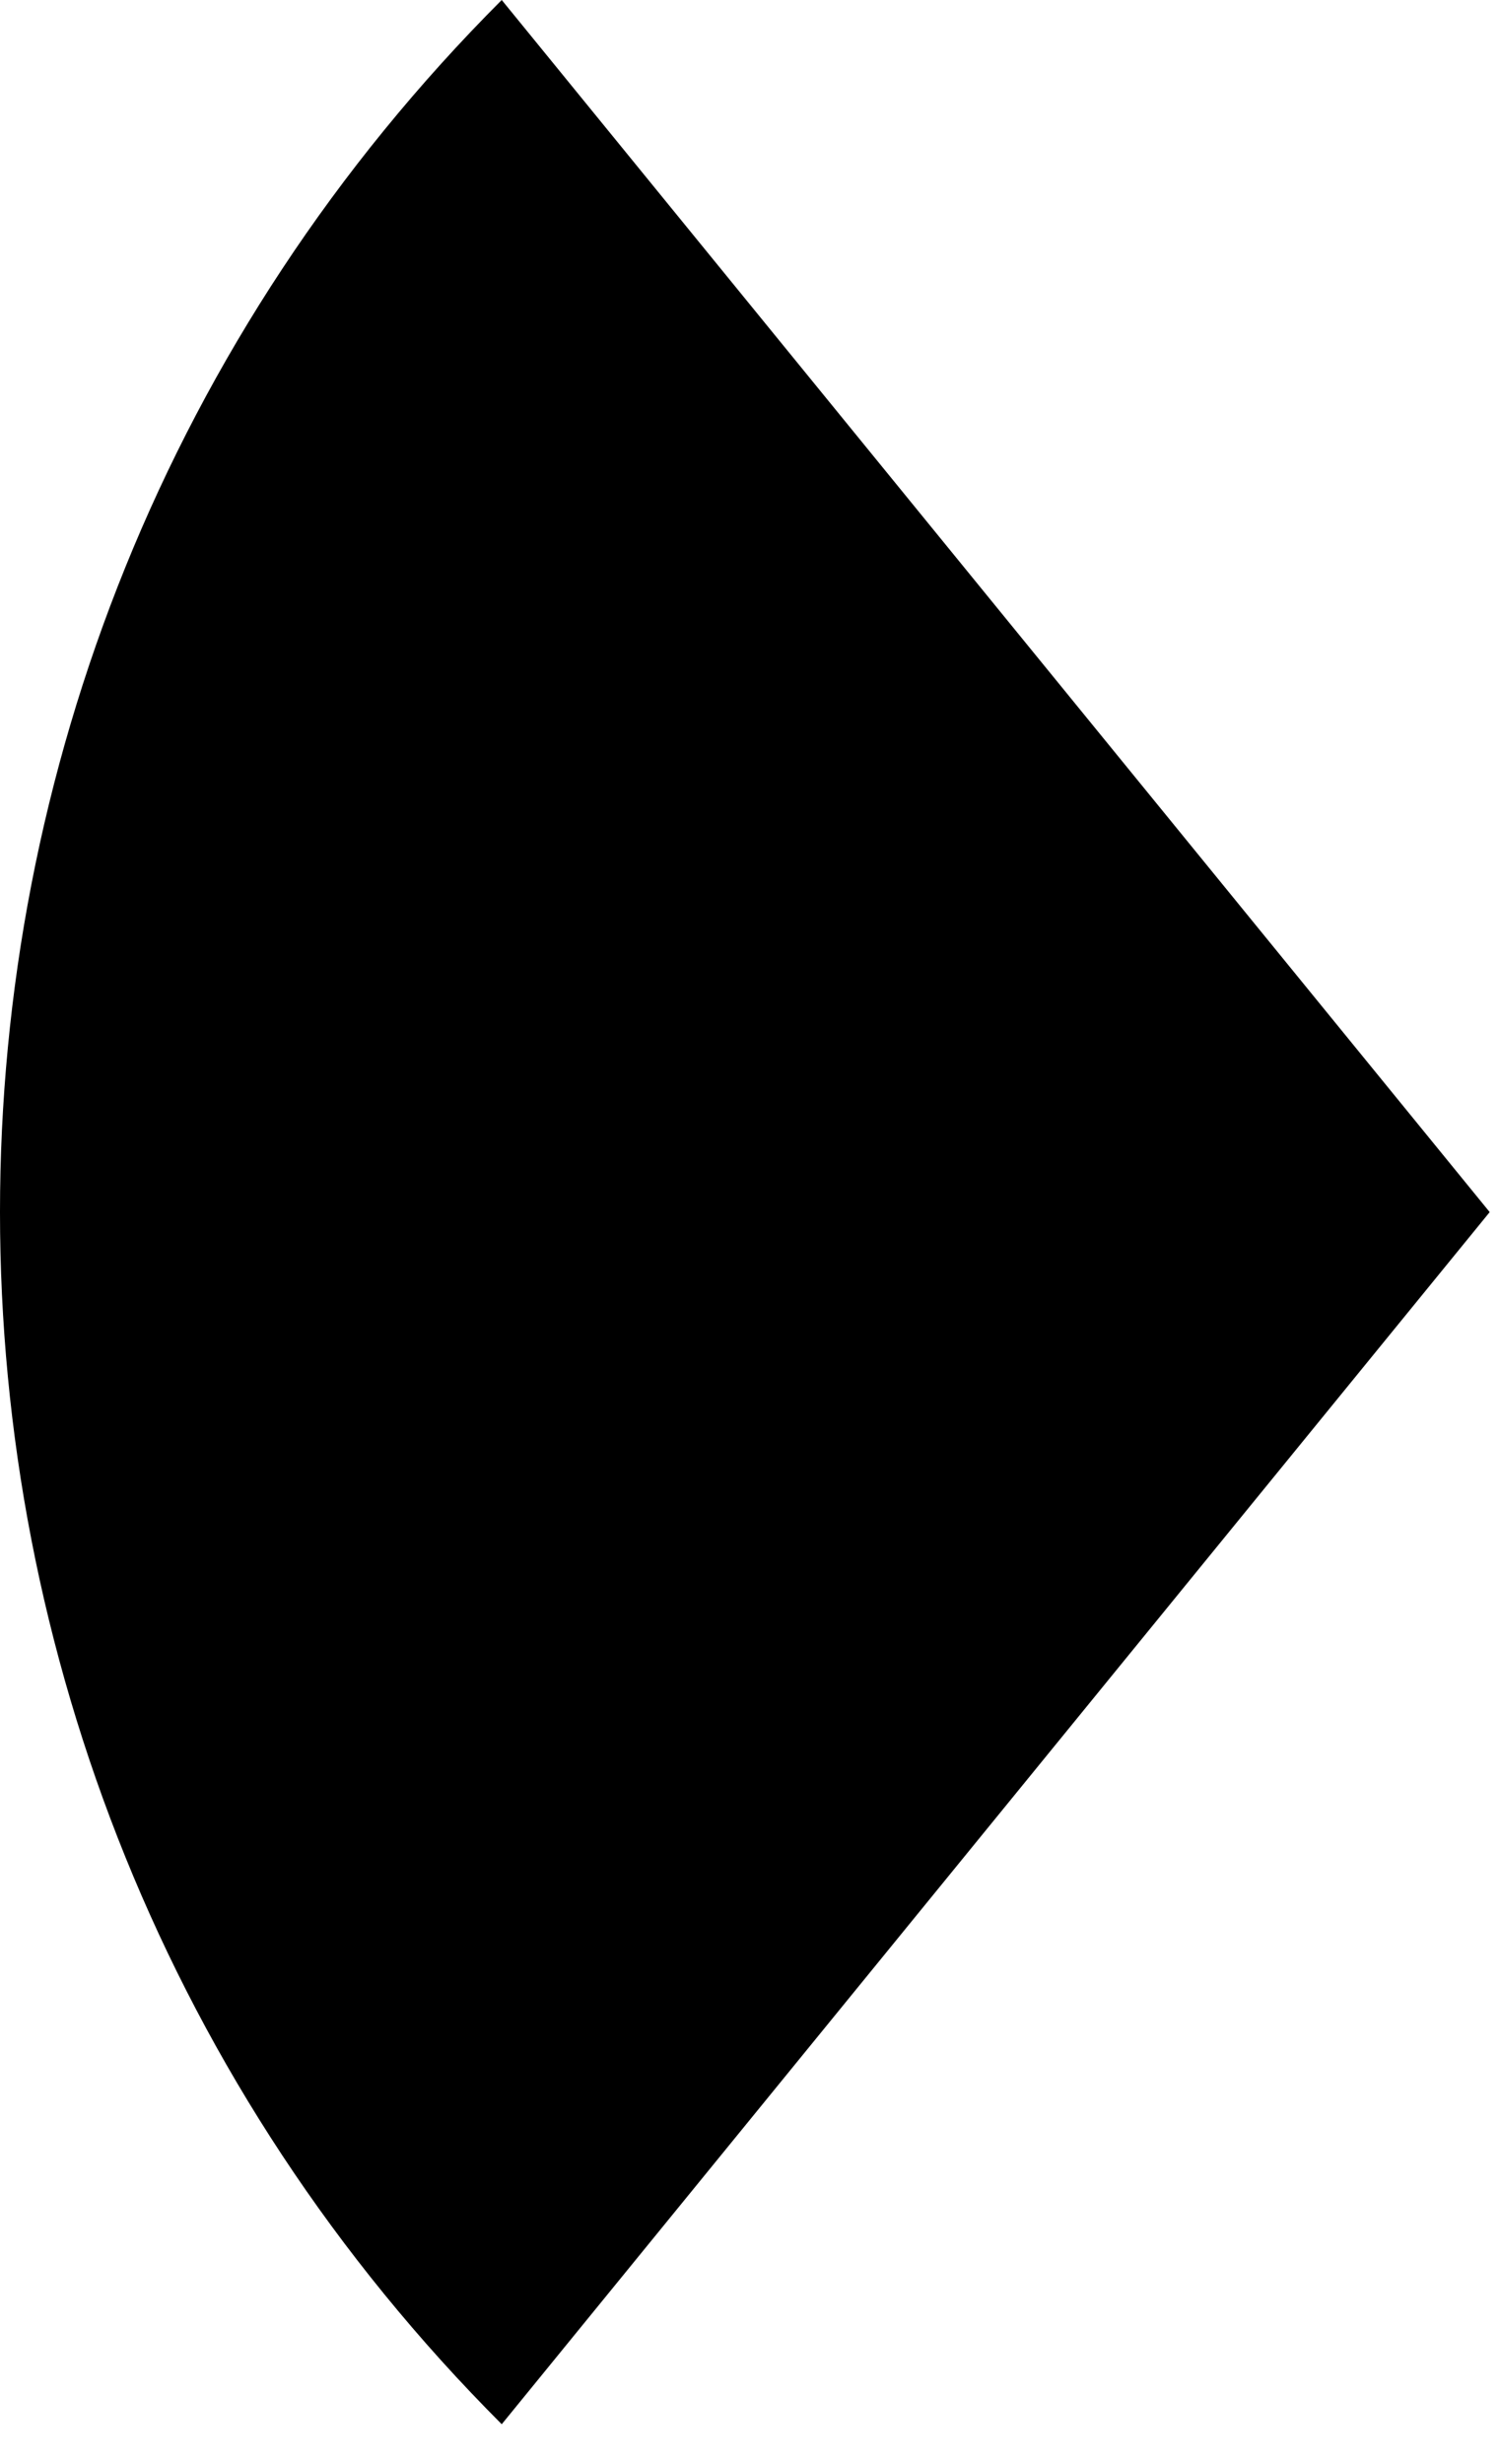 <svg preserveAspectRatio="none" width="100%" height="100%" overflow="visible" style="display: block;" viewBox="0 0 14 23" fill="none" xmlns="http://www.w3.org/2000/svg">
<path id="Vector" d="M4.686 22.628C-1.562 16.379 -1.562 6.248 4.686 0C4.686 0.001 13.913 11.314 13.913 11.314L4.686 22.628Z" fill="black"/>
</svg>

